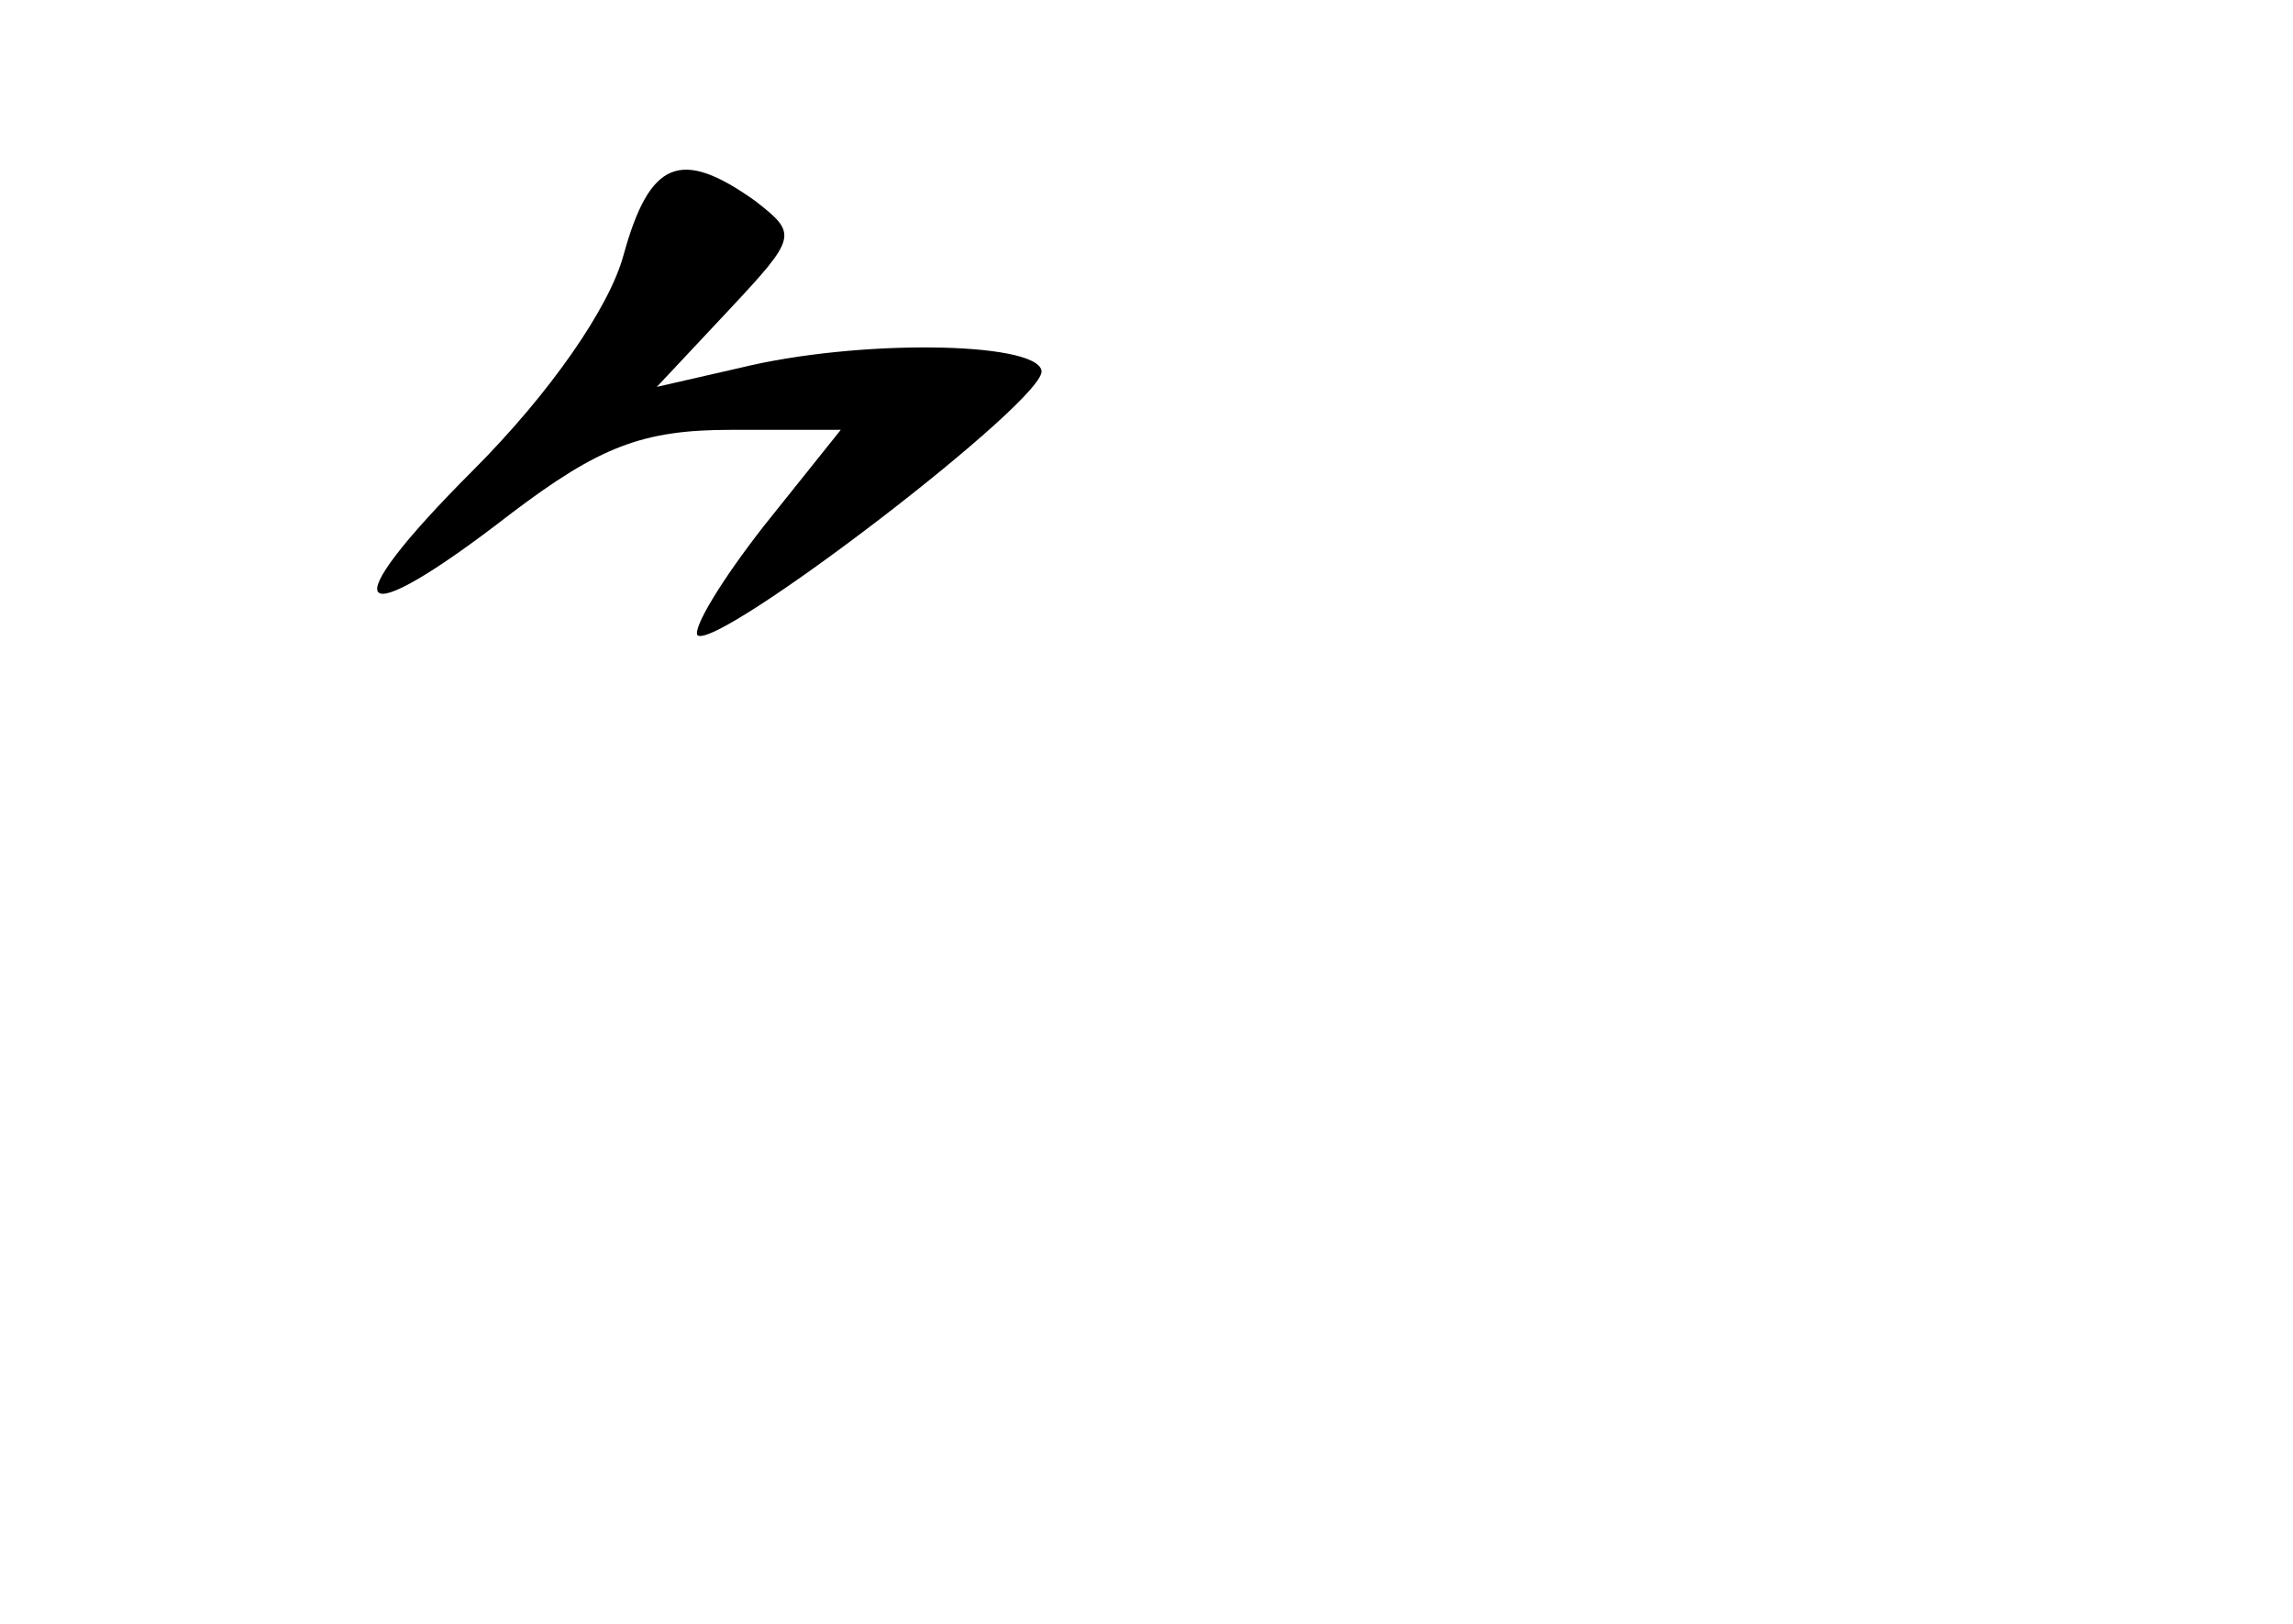 <?xml version="1.0" standalone="no"?>
<!DOCTYPE svg PUBLIC "-//W3C//DTD SVG 20010904//EN"
 "http://www.w3.org/TR/2001/REC-SVG-20010904/DTD/svg10.dtd">
<svg version="1.0" xmlns="http://www.w3.org/2000/svg"
 width="96pt" height="68pt" viewBox="0 0 96 68"
 preserveAspectRatio="xMidYMid meet">
<g transform="translate(0,68) scale(0.1,-0.1)"
fill="#000000" stroke="none">
<path d="M261 573 c-6 -22 -31 -58 -63 -90 -60 -60 -51 -70 16 -18 37 28 55
35 92 35 l46 0 -32 -40 c-18 -23 -30 -43 -28 -46 8 -7 148 100 144 111 -3 12
-77 13 -126 1 l-35 -8 30 32 c29 31 29 32 11 46 -31 22 -44 17 -55 -23z"/>
</g>
</svg>
